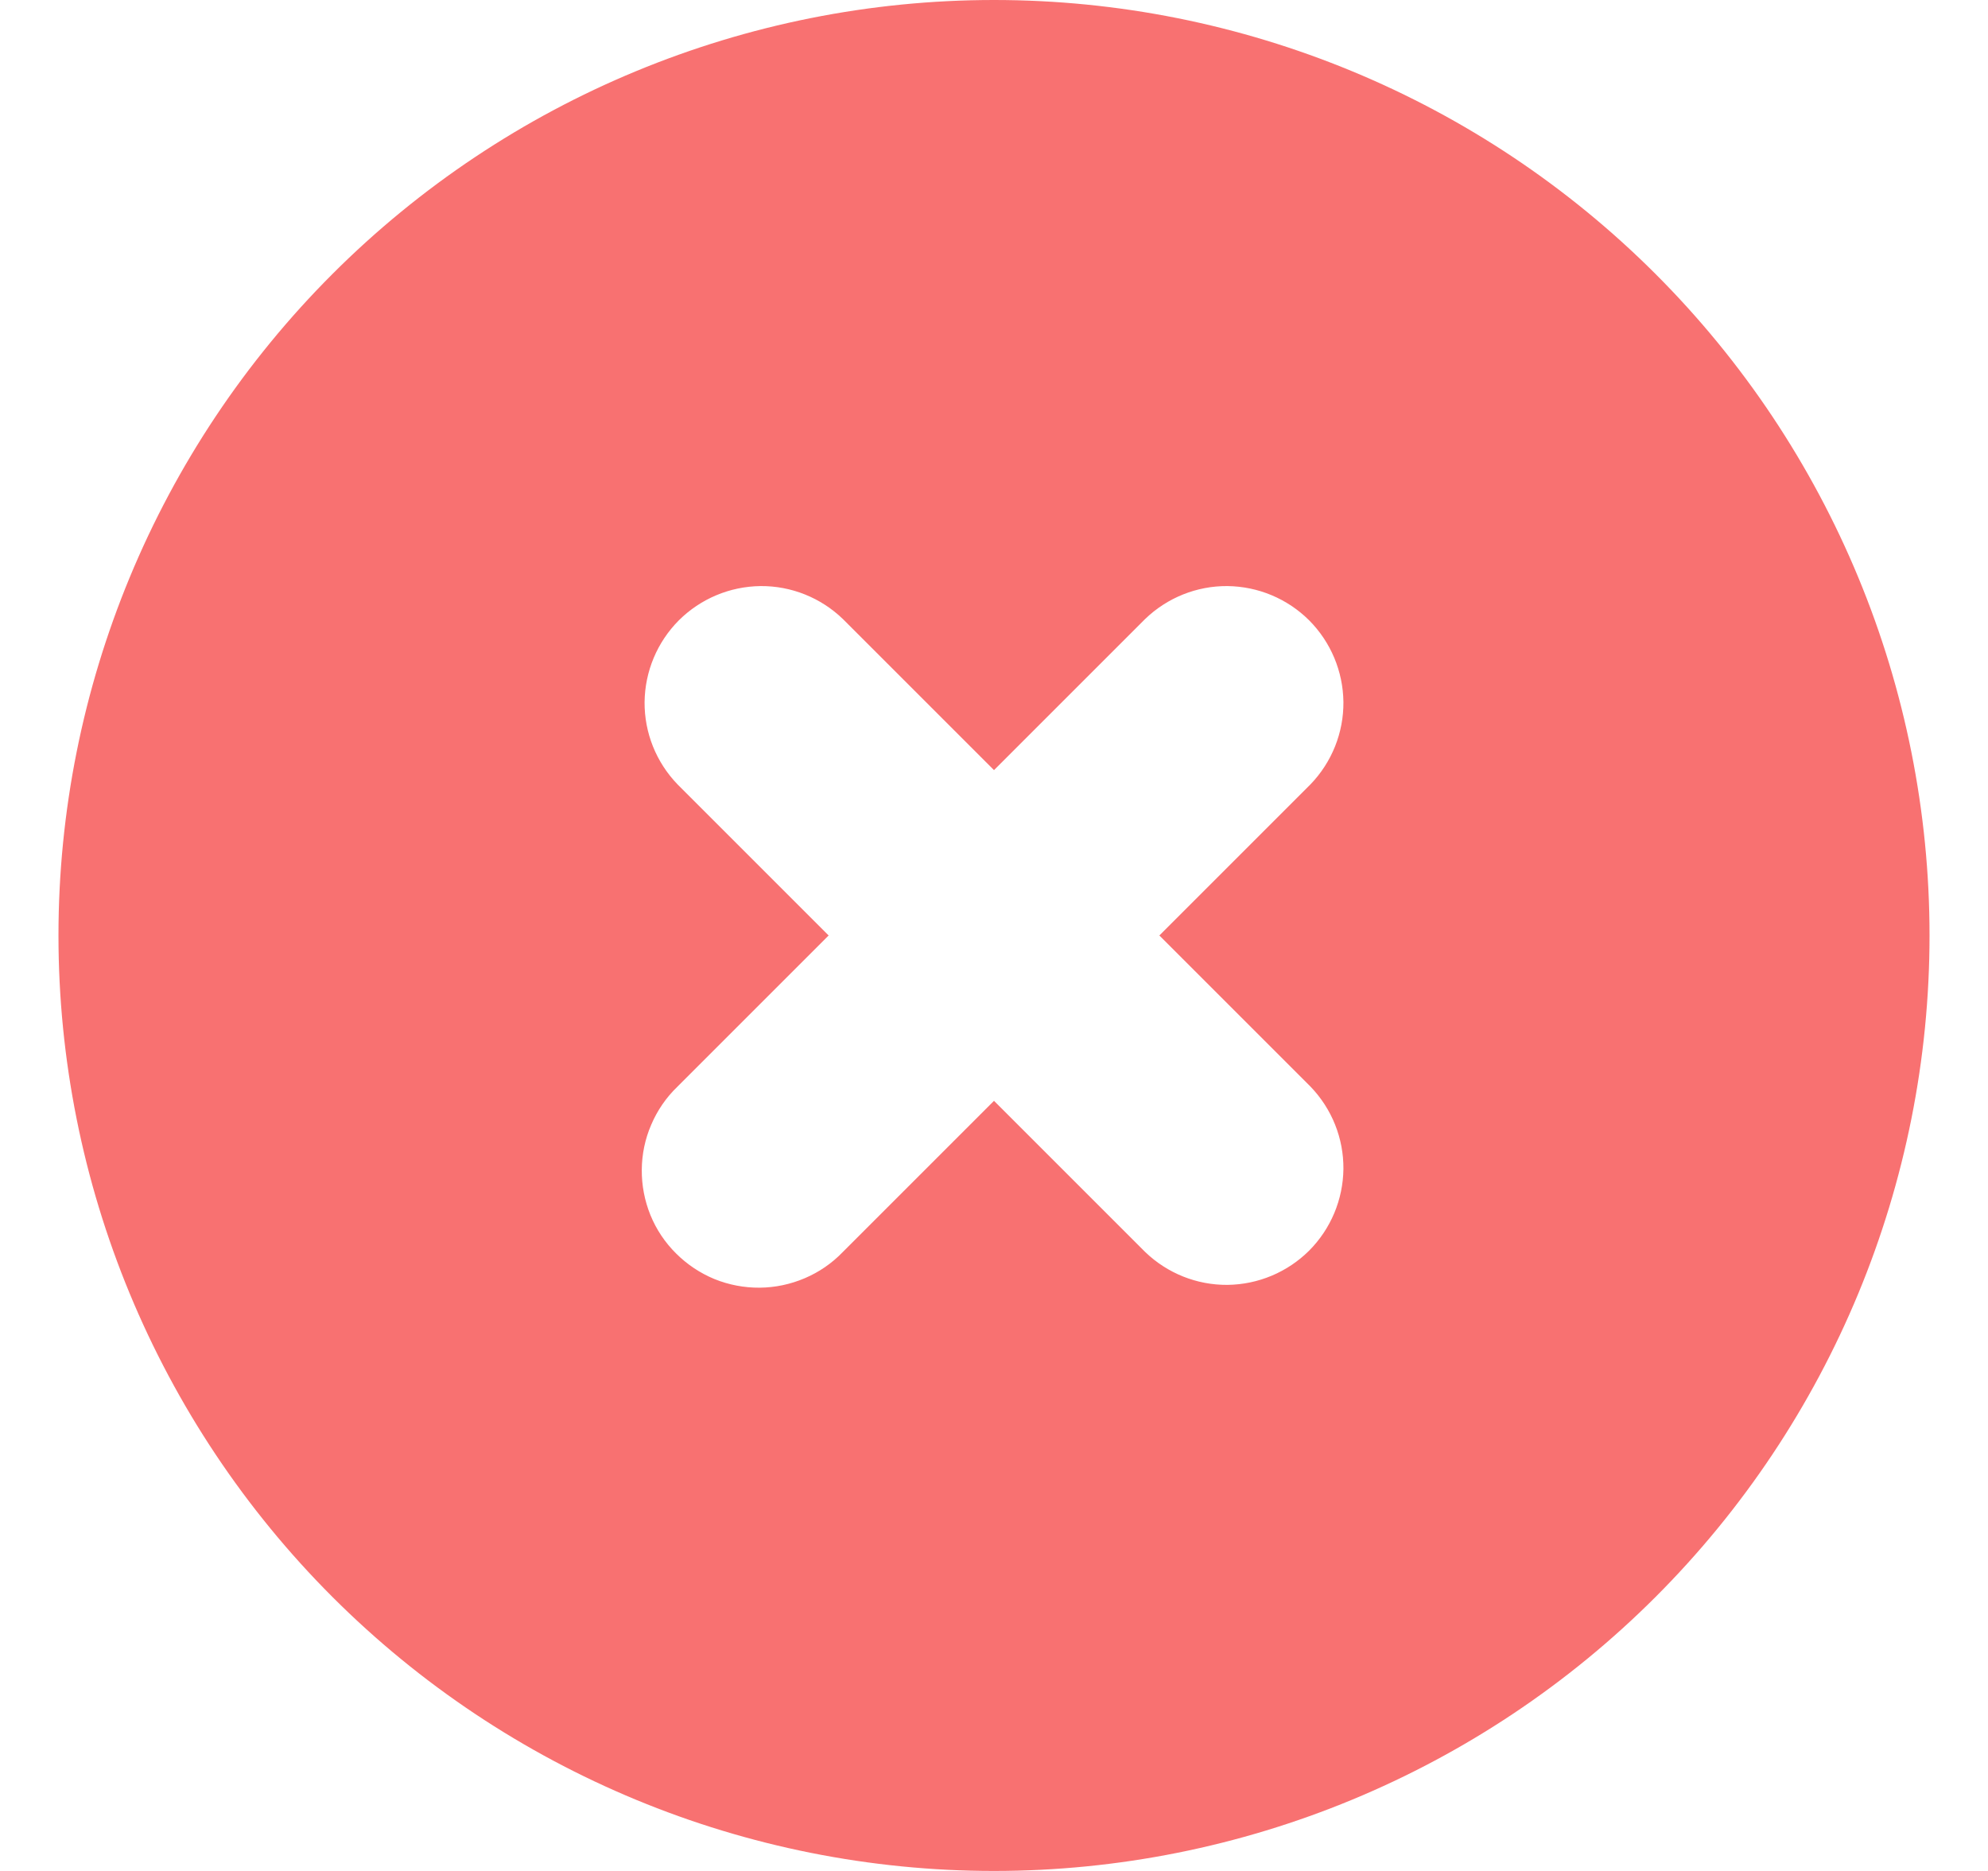 <svg width="17" height="16" viewBox="0 0 17 16" fill="none" xmlns="http://www.w3.org/2000/svg">
<path fill-rule="evenodd" clip-rule="evenodd" d="M8.5 16C10.622 16 12.657 15.157 14.157 13.657C15.657 12.157 16.5 10.122 16.5 8C16.5 5.878 15.657 3.843 14.157 2.343C12.657 0.843 10.622 0 8.5 0C6.378 0 4.343 0.843 2.843 2.343C1.343 3.843 0.5 5.878 0.5 8C0.5 10.122 1.343 12.157 2.843 13.657C4.343 15.157 6.378 16 8.5 16ZM7.207 5.293C7.018 5.111 6.766 5.01 6.504 5.012C6.241 5.015 5.991 5.12 5.805 5.305C5.62 5.491 5.515 5.741 5.512 6.004C5.51 6.266 5.611 6.518 5.793 6.707L7.086 8L5.793 9.293C5.697 9.385 5.621 9.496 5.569 9.618C5.516 9.74 5.489 9.871 5.488 10.004C5.487 10.136 5.512 10.268 5.562 10.391C5.612 10.514 5.687 10.626 5.781 10.719C5.875 10.813 5.986 10.887 6.109 10.938C6.232 10.988 6.364 11.013 6.496 11.012C6.629 11.011 6.76 10.983 6.882 10.931C7.004 10.879 7.115 10.803 7.207 10.707L8.5 9.414L9.793 10.707C9.982 10.889 10.234 10.99 10.496 10.988C10.759 10.985 11.009 10.88 11.195 10.695C11.38 10.509 11.485 10.259 11.488 9.996C11.49 9.734 11.389 9.482 11.207 9.293L9.914 8L11.207 6.707C11.389 6.518 11.49 6.266 11.488 6.004C11.485 5.741 11.38 5.491 11.195 5.305C11.009 5.12 10.759 5.015 10.496 5.012C10.234 5.01 9.982 5.111 9.793 5.293L8.5 6.586L7.207 5.293Z" fill="#F87171"/>
</svg>
